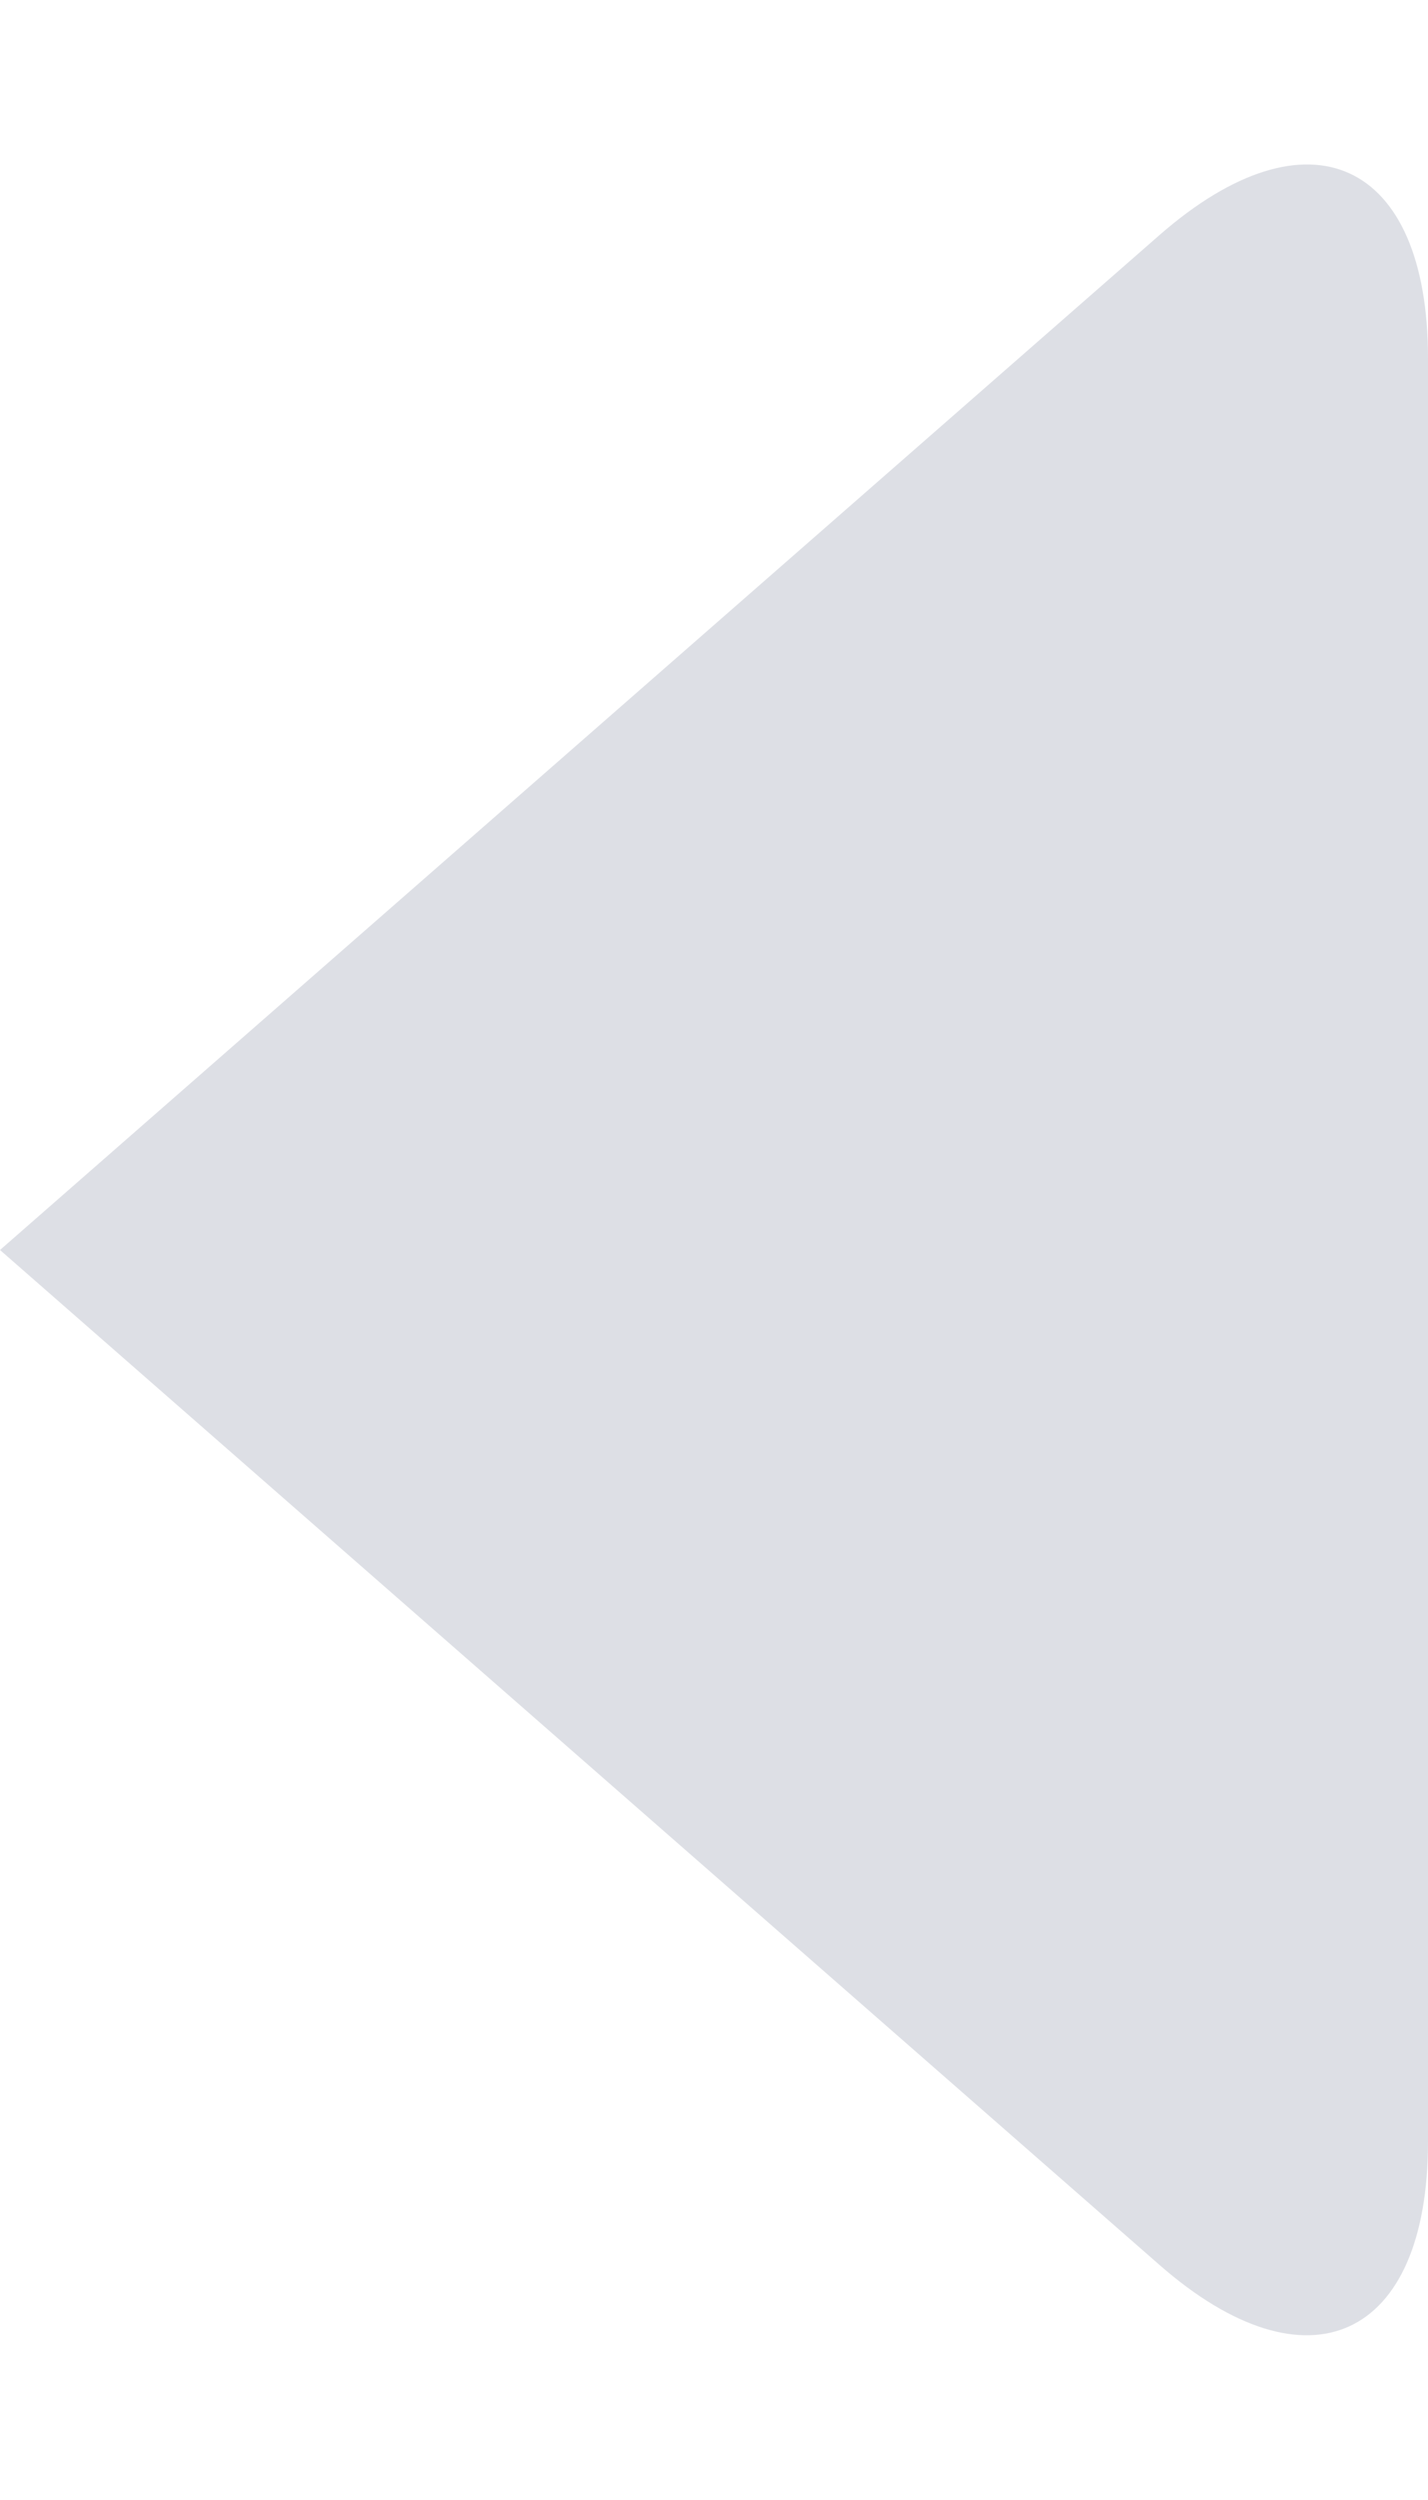 <?xml version="1.0" encoding="UTF-8"?>
<svg width="8px" height="14px" viewBox="0 0 8 14" version="1.1" xmlns="http://www.w3.org/2000/svg" xmlns:xlink="http://www.w3.org/1999/xlink">
    <!-- Generator: Sketch 63.1 (92452) - https://sketch.com -->
    <title>icon_arrow</title>
    <desc>Created with Sketch.</desc>
    <g id="招生计划管理" stroke="none" stroke-width="1" fill="none" fill-rule="evenodd" opacity="0.5">
        <g id="招生计划管理_分专业招生计划表1" transform="translate(-1776, -150)" fill="#BCC0CC">
            <path d="M1775.006,153 C1773.898,153 1773.585,153.668 1774.317,154.505 L1780,161 L1785.683,154.505 C1786.411,153.674 1786.103,153 1784.994,153 L1775.006,153 Z" id="icon_arrow" transform="translate(1780, 157) rotate(90) translate(-1780, -157) "></path>
        </g>
    </g>
</svg>